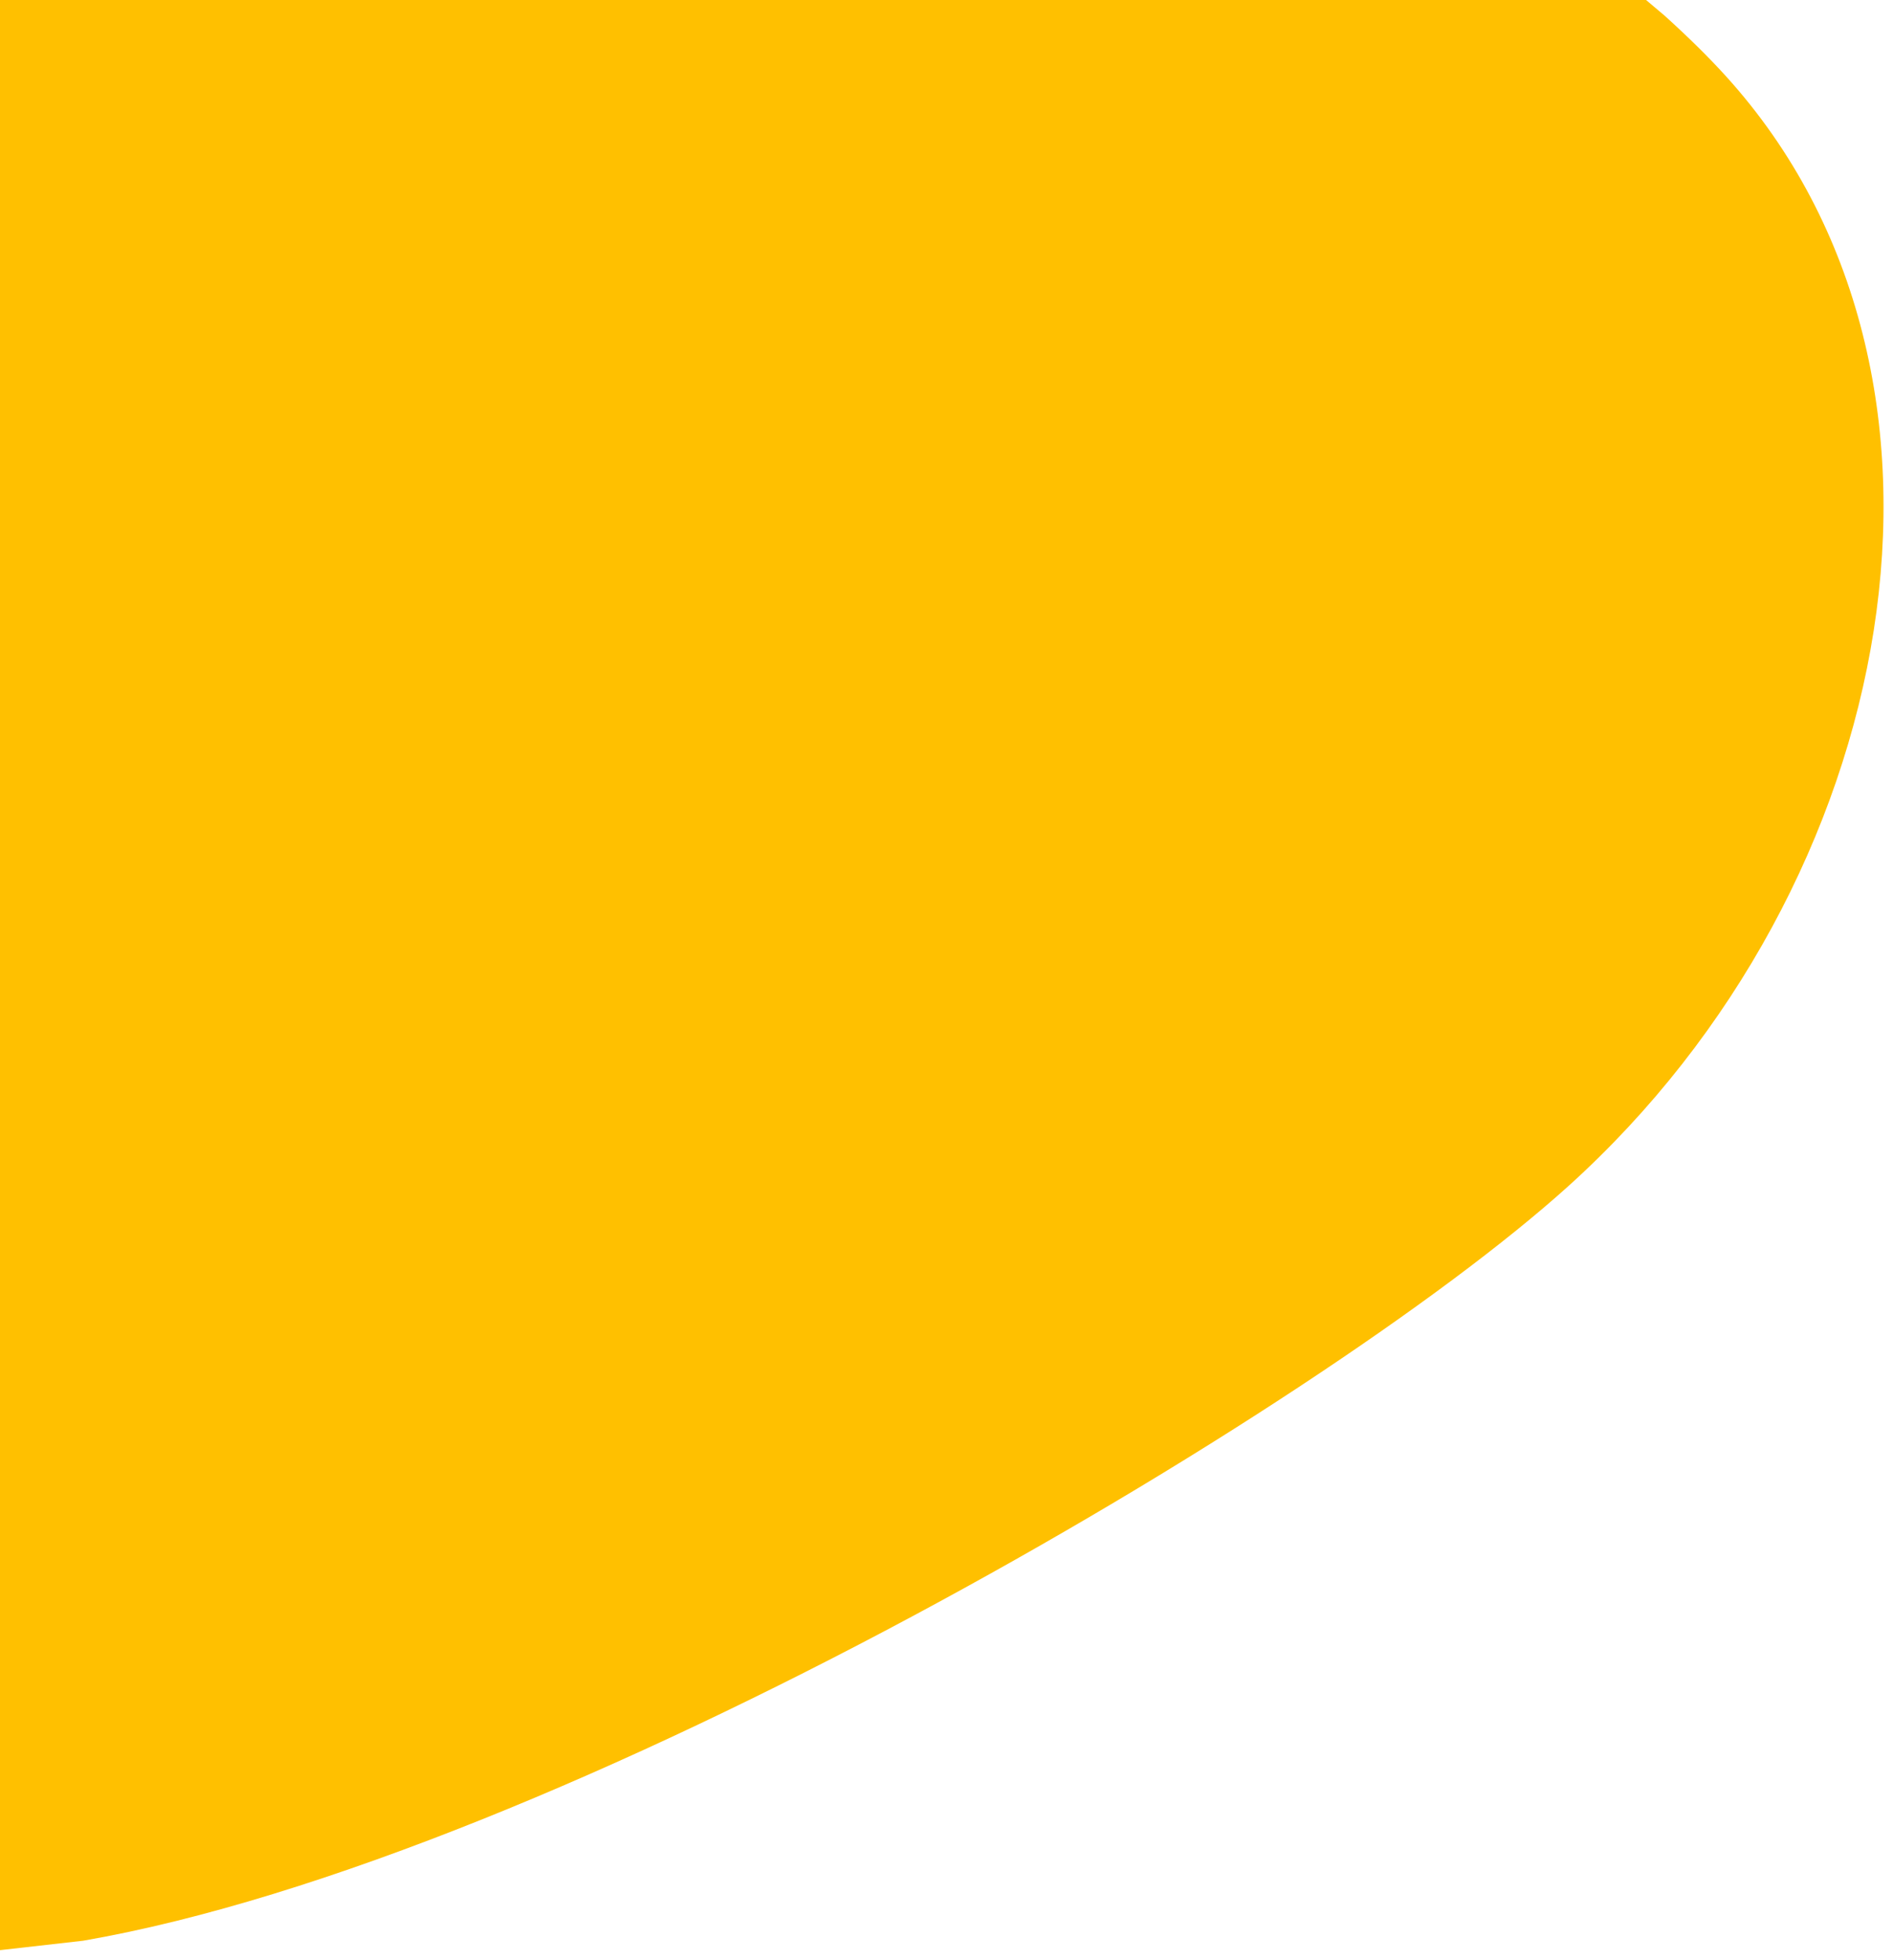 <svg width="200" height="207" xmlns="http://www.w3.org/2000/svg" xmlns:xlink="http://www.w3.org/1999/xlink" overflow="hidden"><defs><clipPath id="clip0"><path d="M78 64 278 64 278 271 78 271Z" fill-rule="evenodd" clip-rule="evenodd"/></clipPath></defs><g clip-path="url(#clip0)" transform="translate(-78 -64)"><path d="M78 64 251.911 64 253.881 65.664C256.376 67.922 258.541 70.056 260.332 72.03 288.988 103.608 278.909 157.489 243.732 189.265 217.348 213.097 137.272 260.242 86.794 269.003L78 270 78 64Z" fill="#FFC000" fill-rule="evenodd"/></g></svg>